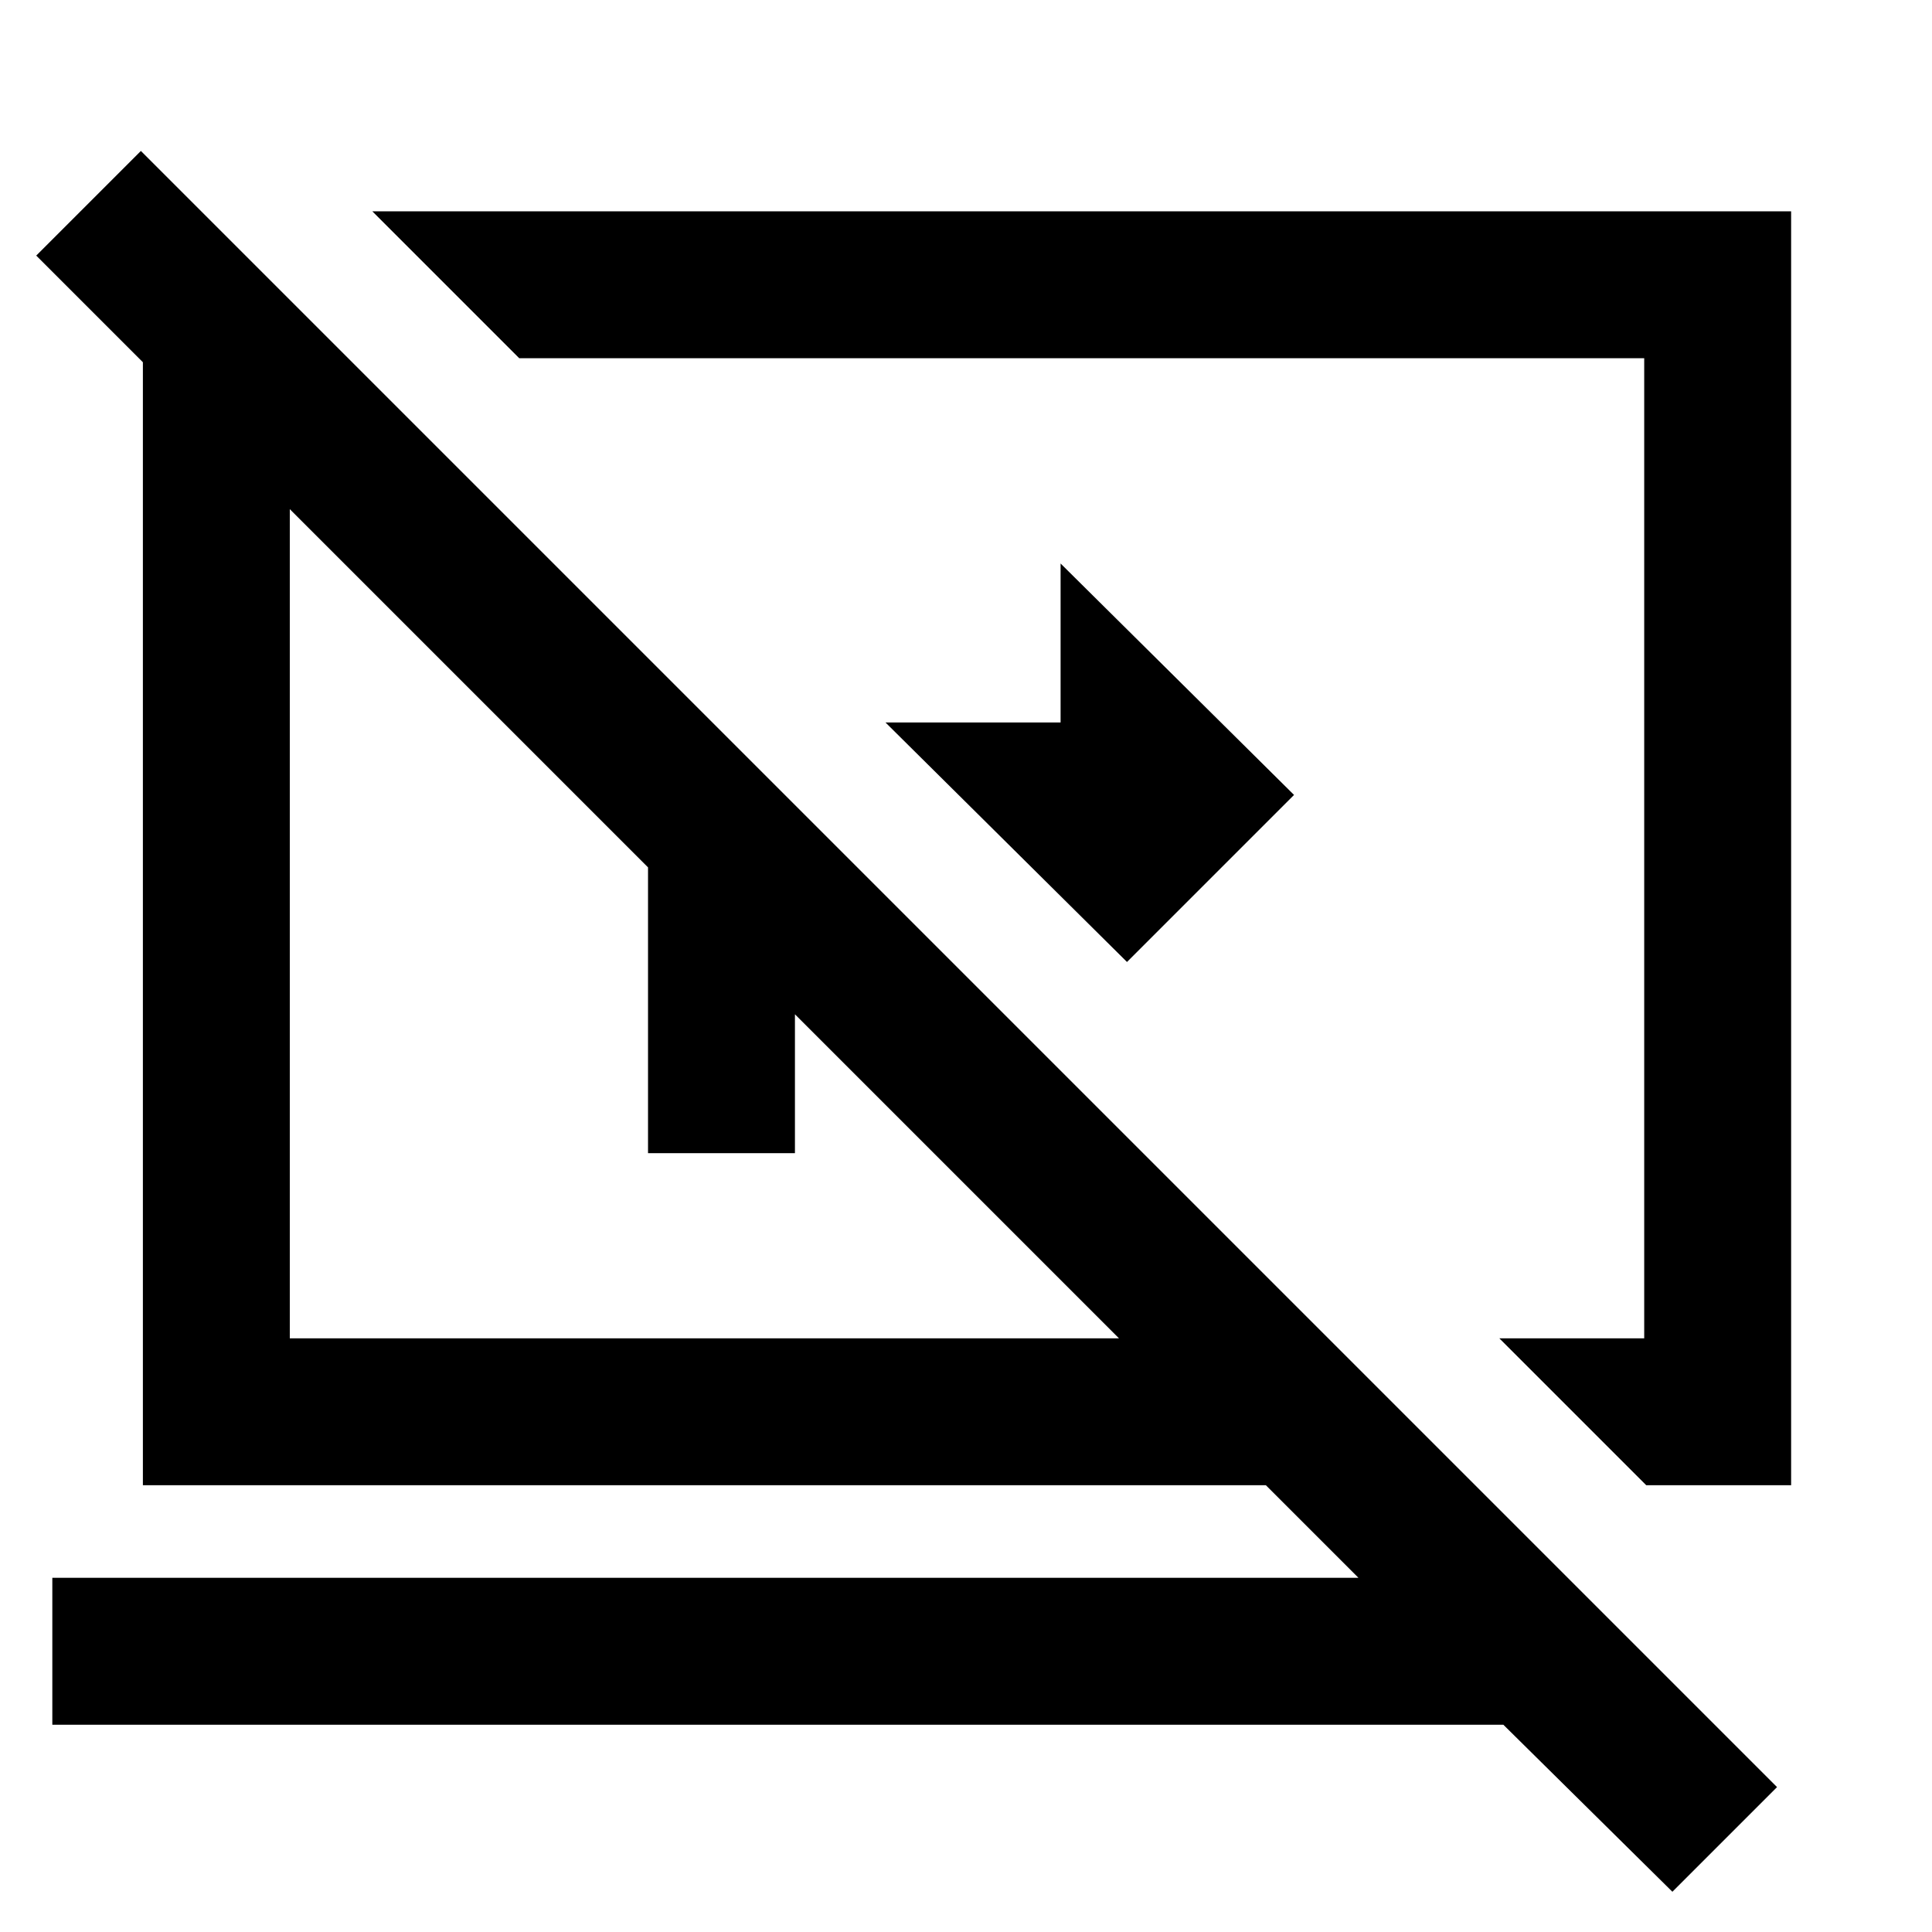 <svg xmlns="http://www.w3.org/2000/svg" height="48" width="48"><path d="m28 23.9-6-5.95h4.35V14l5.8 5.75Zm12.9 13-3.65-3.65h3.6V8.9H12.9L9.25 5.25H44.5V36.9Zm.65 10.1-4.2-4.15H1.3V39.2h32.45l-2.3-2.3H3.55V9L.9 6.35l2.6-2.6L44.15 44.4Zm-21.8-21.8v3.45H16.1v-7.1l-8.9-8.9v20.6h20.6Zm4.3-3.7Zm-6.5 1.45Z"/></svg>